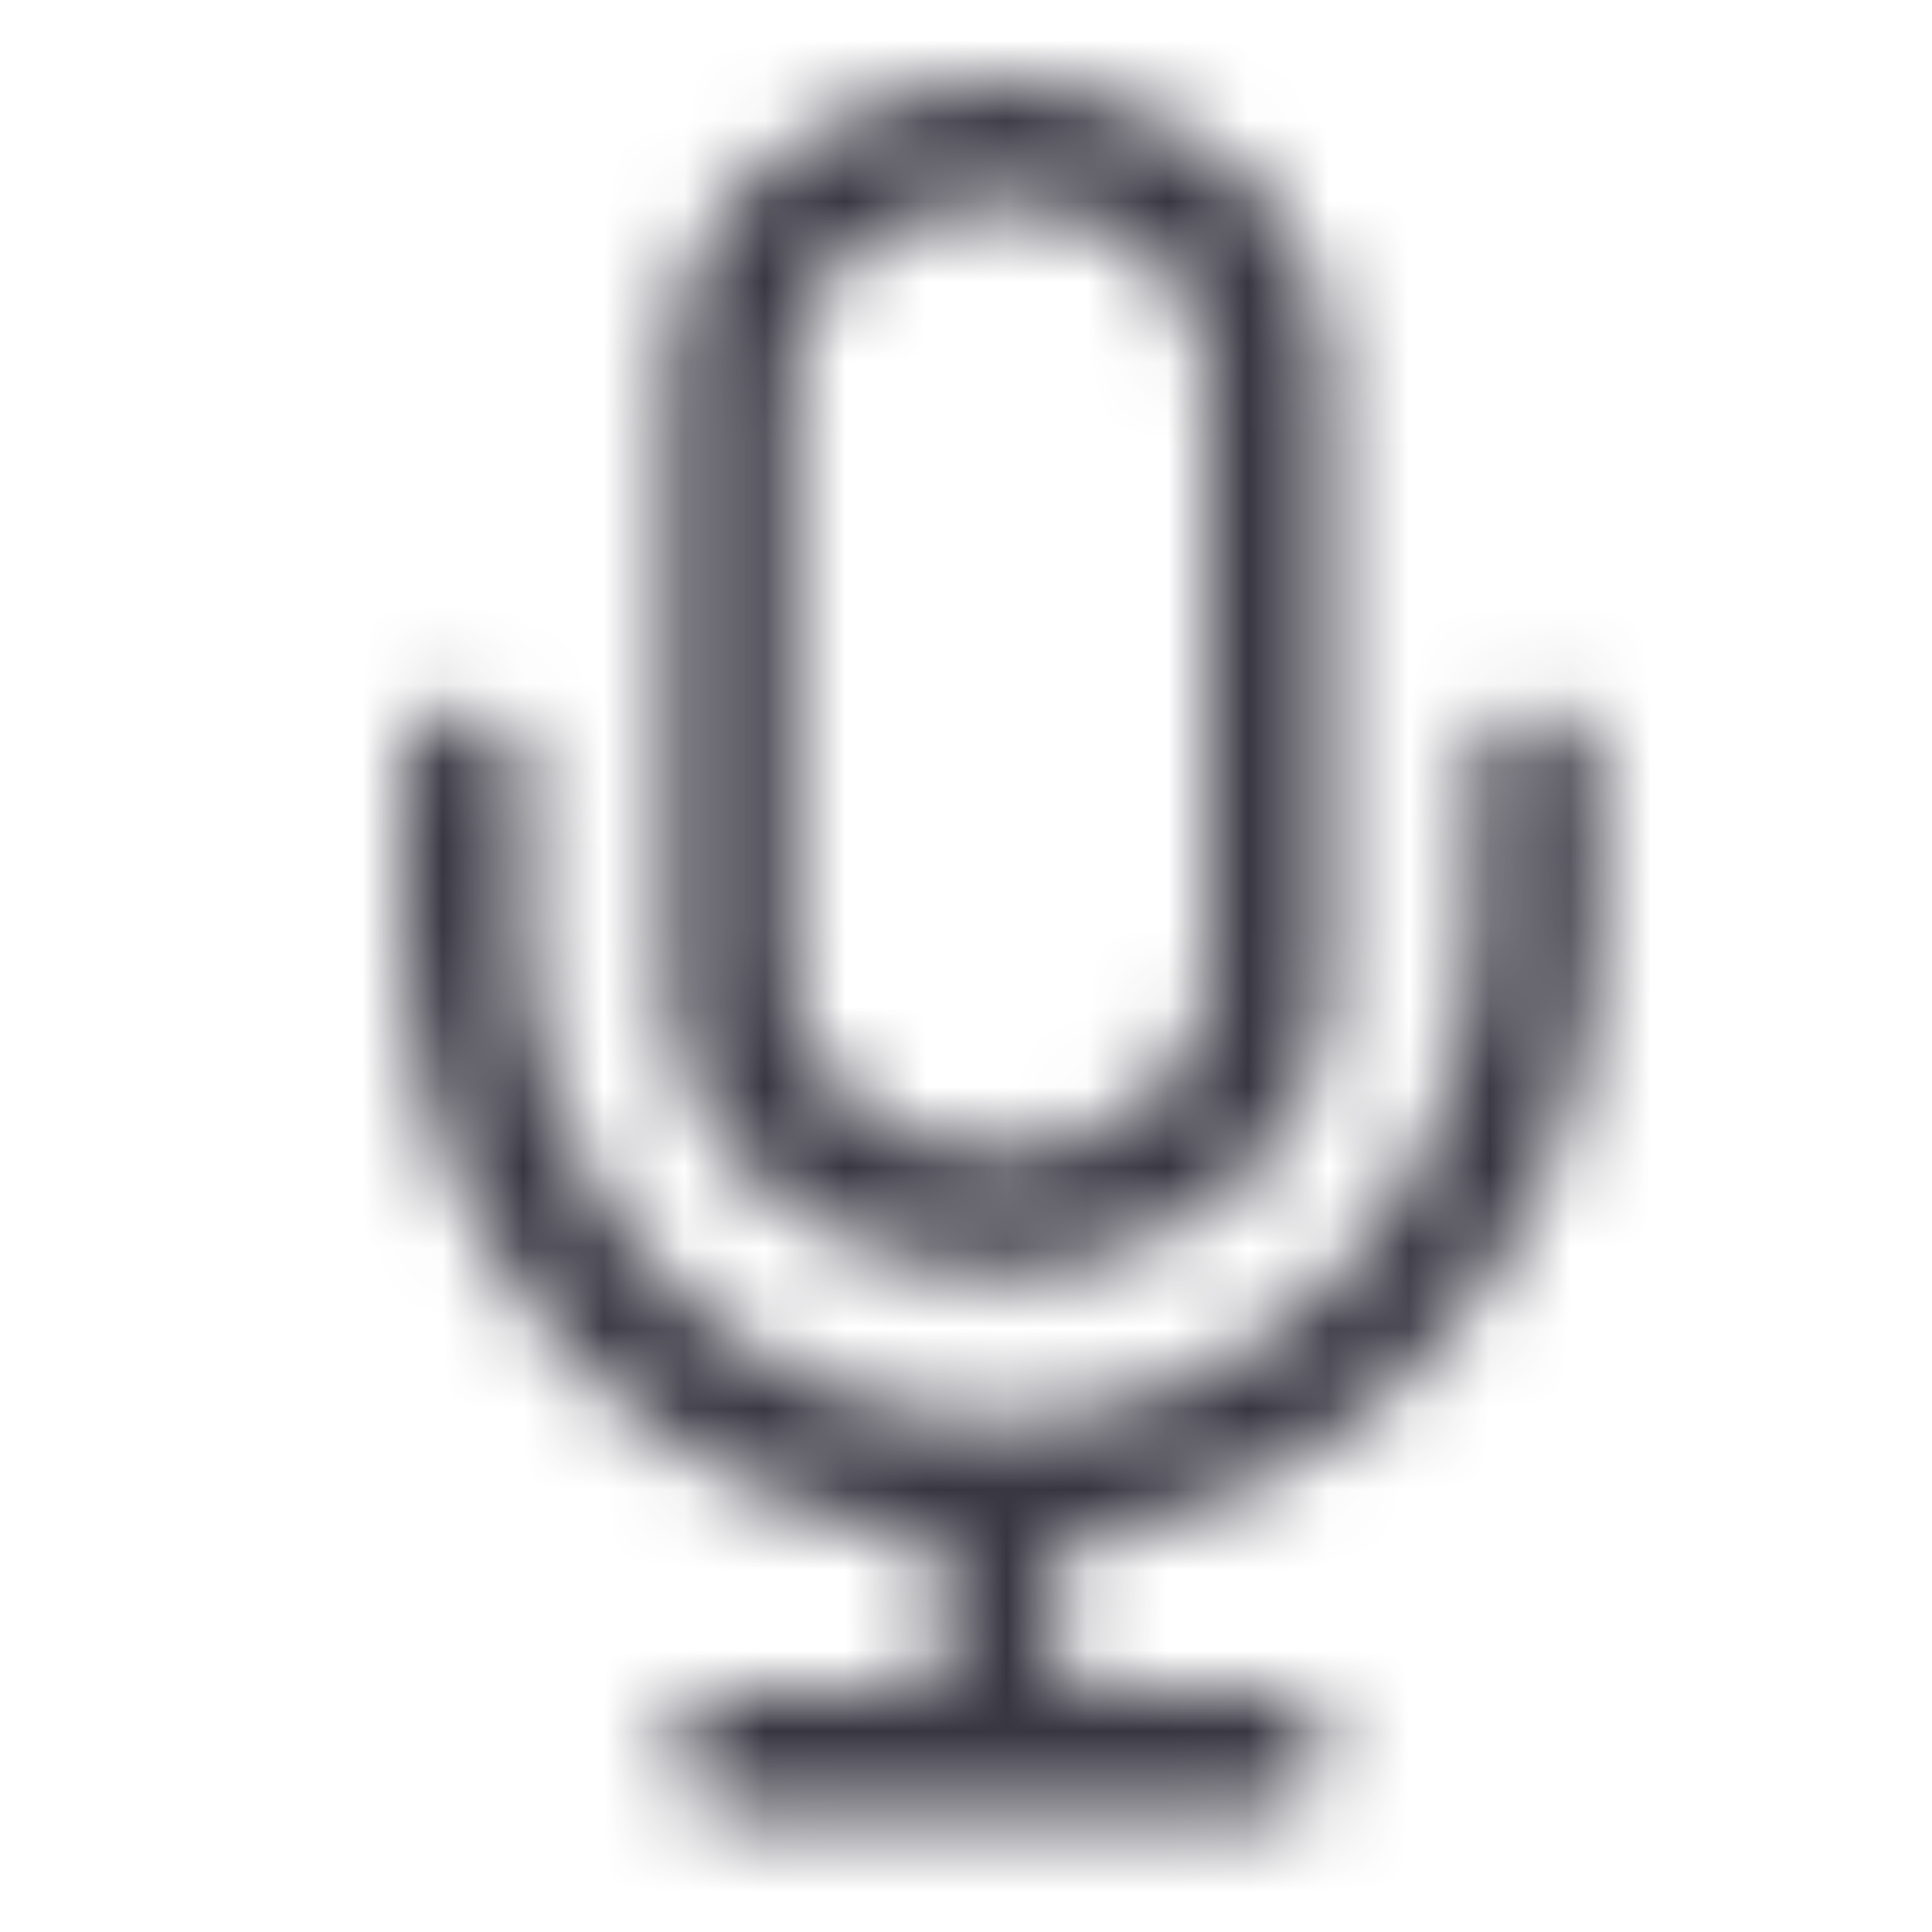 <svg width="24" height="24" viewBox="0 0 24 24" fill="none" xmlns="http://www.w3.org/2000/svg">
<mask id="mask0_2089_2527" style="mask-type:alpha" maskUnits="userSpaceOnUse" x="5" y="1" width="15" height="22">
<path fill-rule="evenodd" clip-rule="evenodd" d="M9.572 2.017C10.343 1.356 11.368 1 12.417 1C13.465 1 14.49 1.356 15.262 2.017C16.037 2.682 16.5 3.61 16.5 4.607V12.226C16.5 13.223 16.037 14.152 15.262 14.816C14.49 15.477 13.465 15.833 12.417 15.833C11.368 15.833 10.343 15.477 9.572 14.816C8.796 14.152 8.333 13.223 8.333 12.226V4.607C8.333 3.61 8.796 2.682 9.572 2.017ZM12.417 2.5C11.697 2.5 11.026 2.746 10.548 3.156C10.072 3.564 9.833 4.089 9.833 4.607V12.226C9.833 12.745 10.072 13.27 10.548 13.677C11.026 14.087 11.697 14.333 12.417 14.333C13.136 14.333 13.807 14.087 14.286 13.677C14.761 13.27 15 12.745 15 12.226V4.607C15 4.089 14.761 3.564 14.286 3.156C13.807 2.746 13.136 2.5 12.417 2.5ZM5.75 8.778C6.164 8.778 6.5 9.114 6.5 9.528V11.503C6.5 13.146 7.13 14.717 8.242 15.871C9.354 17.024 10.857 17.667 12.417 17.667C13.977 17.667 15.479 17.024 16.591 15.871C17.704 14.717 18.333 13.146 18.333 11.503V9.528C18.333 9.114 18.669 8.778 19.083 8.778C19.497 8.778 19.833 9.114 19.833 9.528V11.503C19.833 13.527 19.058 15.473 17.671 16.912C16.459 18.169 14.866 18.949 13.167 19.128L13.167 21H15.75C16.164 21 16.5 21.336 16.5 21.75C16.5 22.164 16.164 22.5 15.75 22.5H9.083C8.669 22.5 8.333 22.164 8.333 21.75C8.333 21.336 8.669 21 9.083 21H11.667L11.667 19.128C9.967 18.949 8.374 18.169 7.163 16.912C5.775 15.473 5 13.527 5 11.503V9.528C5 9.114 5.336 8.778 5.75 8.778Z" fill="#383641"/>
</mask>
<g mask="url(#mask0_2089_2527)">
<rect width="24" height="24" fill="#383641"/>
</g>
</svg>
